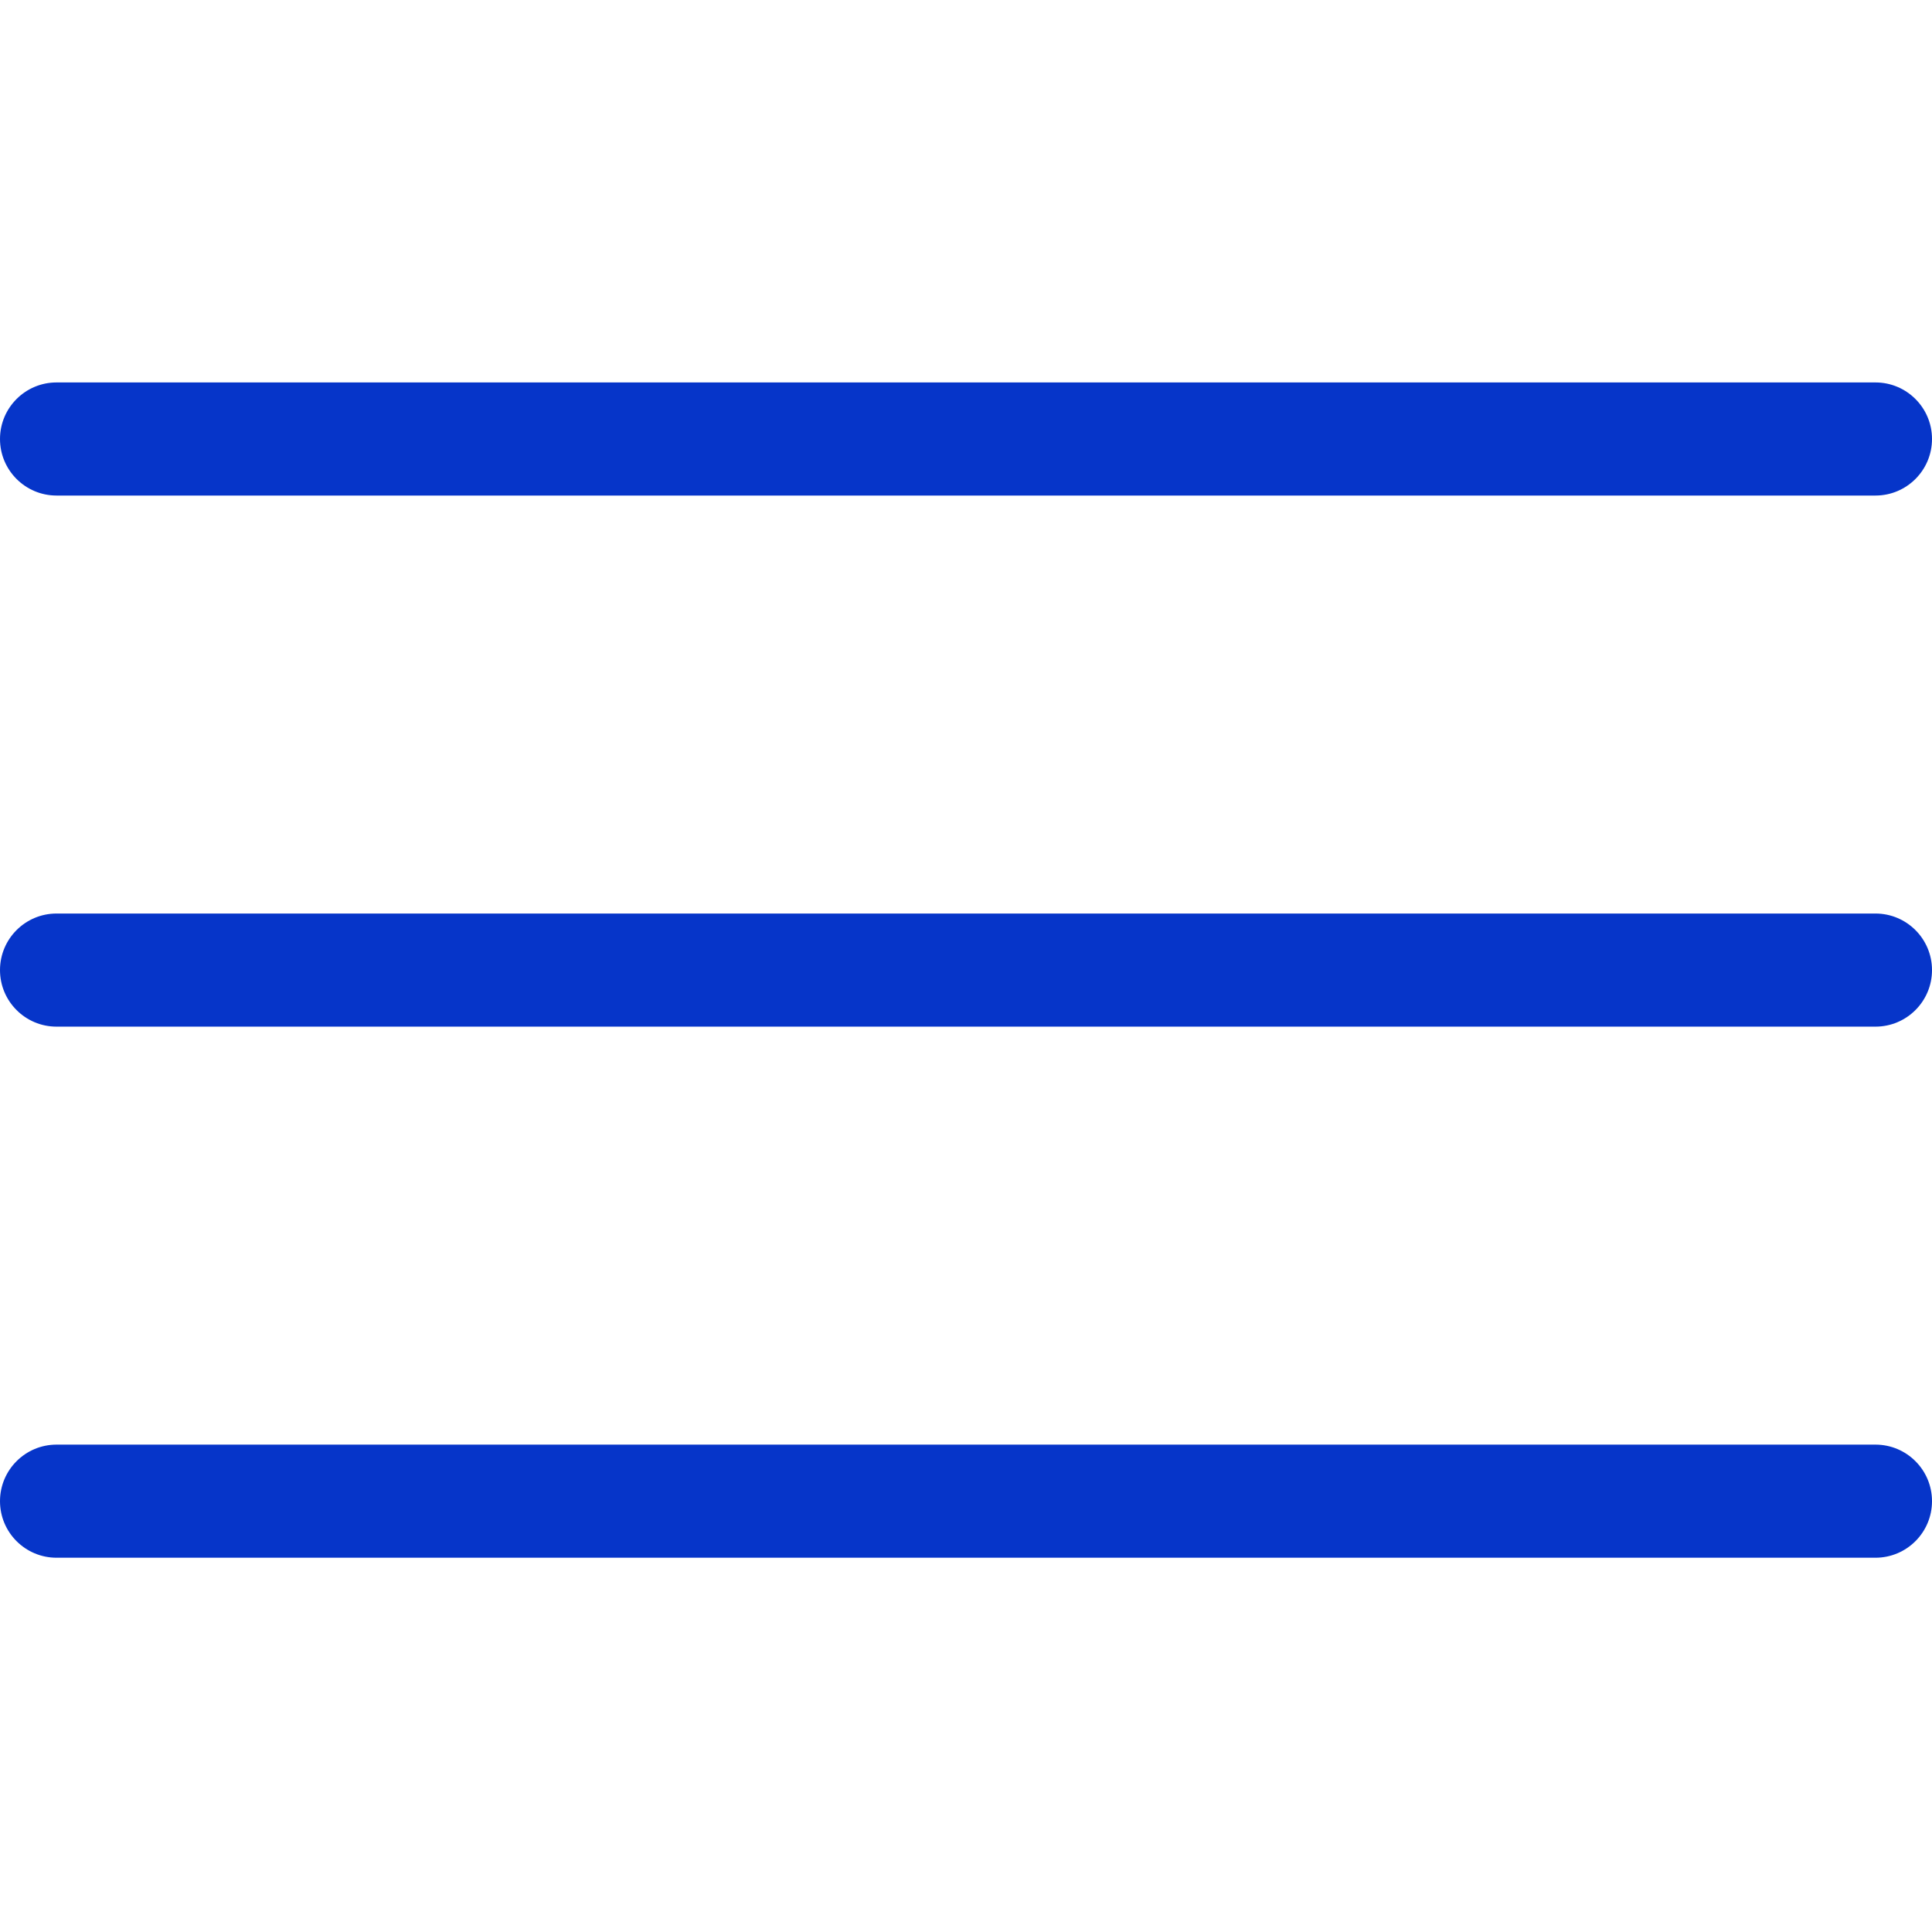 <svg height="341pt" viewBox="0 -67 341.628 341" width="341pt" xmlns="http://www.w3.org/2000/svg"><g fill="#0635c9"><path d="m331.629 208.133h-321.629c-5.523 0-10-4.477-10-10 0-5.523 4.477-10 10-10h321.629c5.523 0 10 4.477 10 10 0 5.523-4.477 10-10 10zm0 0"/><path d="m331.629 114.223h-321.629c-5.523 0-10-4.477-10-10 0-5.523 4.477-10 10-10h321.629c5.523 0 10 4.477 10 10 0 5.523-4.477 10-10 10zm0 0"/><path d="m331.629 20.312h-321.629c-5.523 0-10-4.477-10-10 0-5.52 4.477-10 10-10h321.629c5.523 0 10 4.48 10 10 0 5.523-4.477 10-10 10zm0 0"/></g></svg>